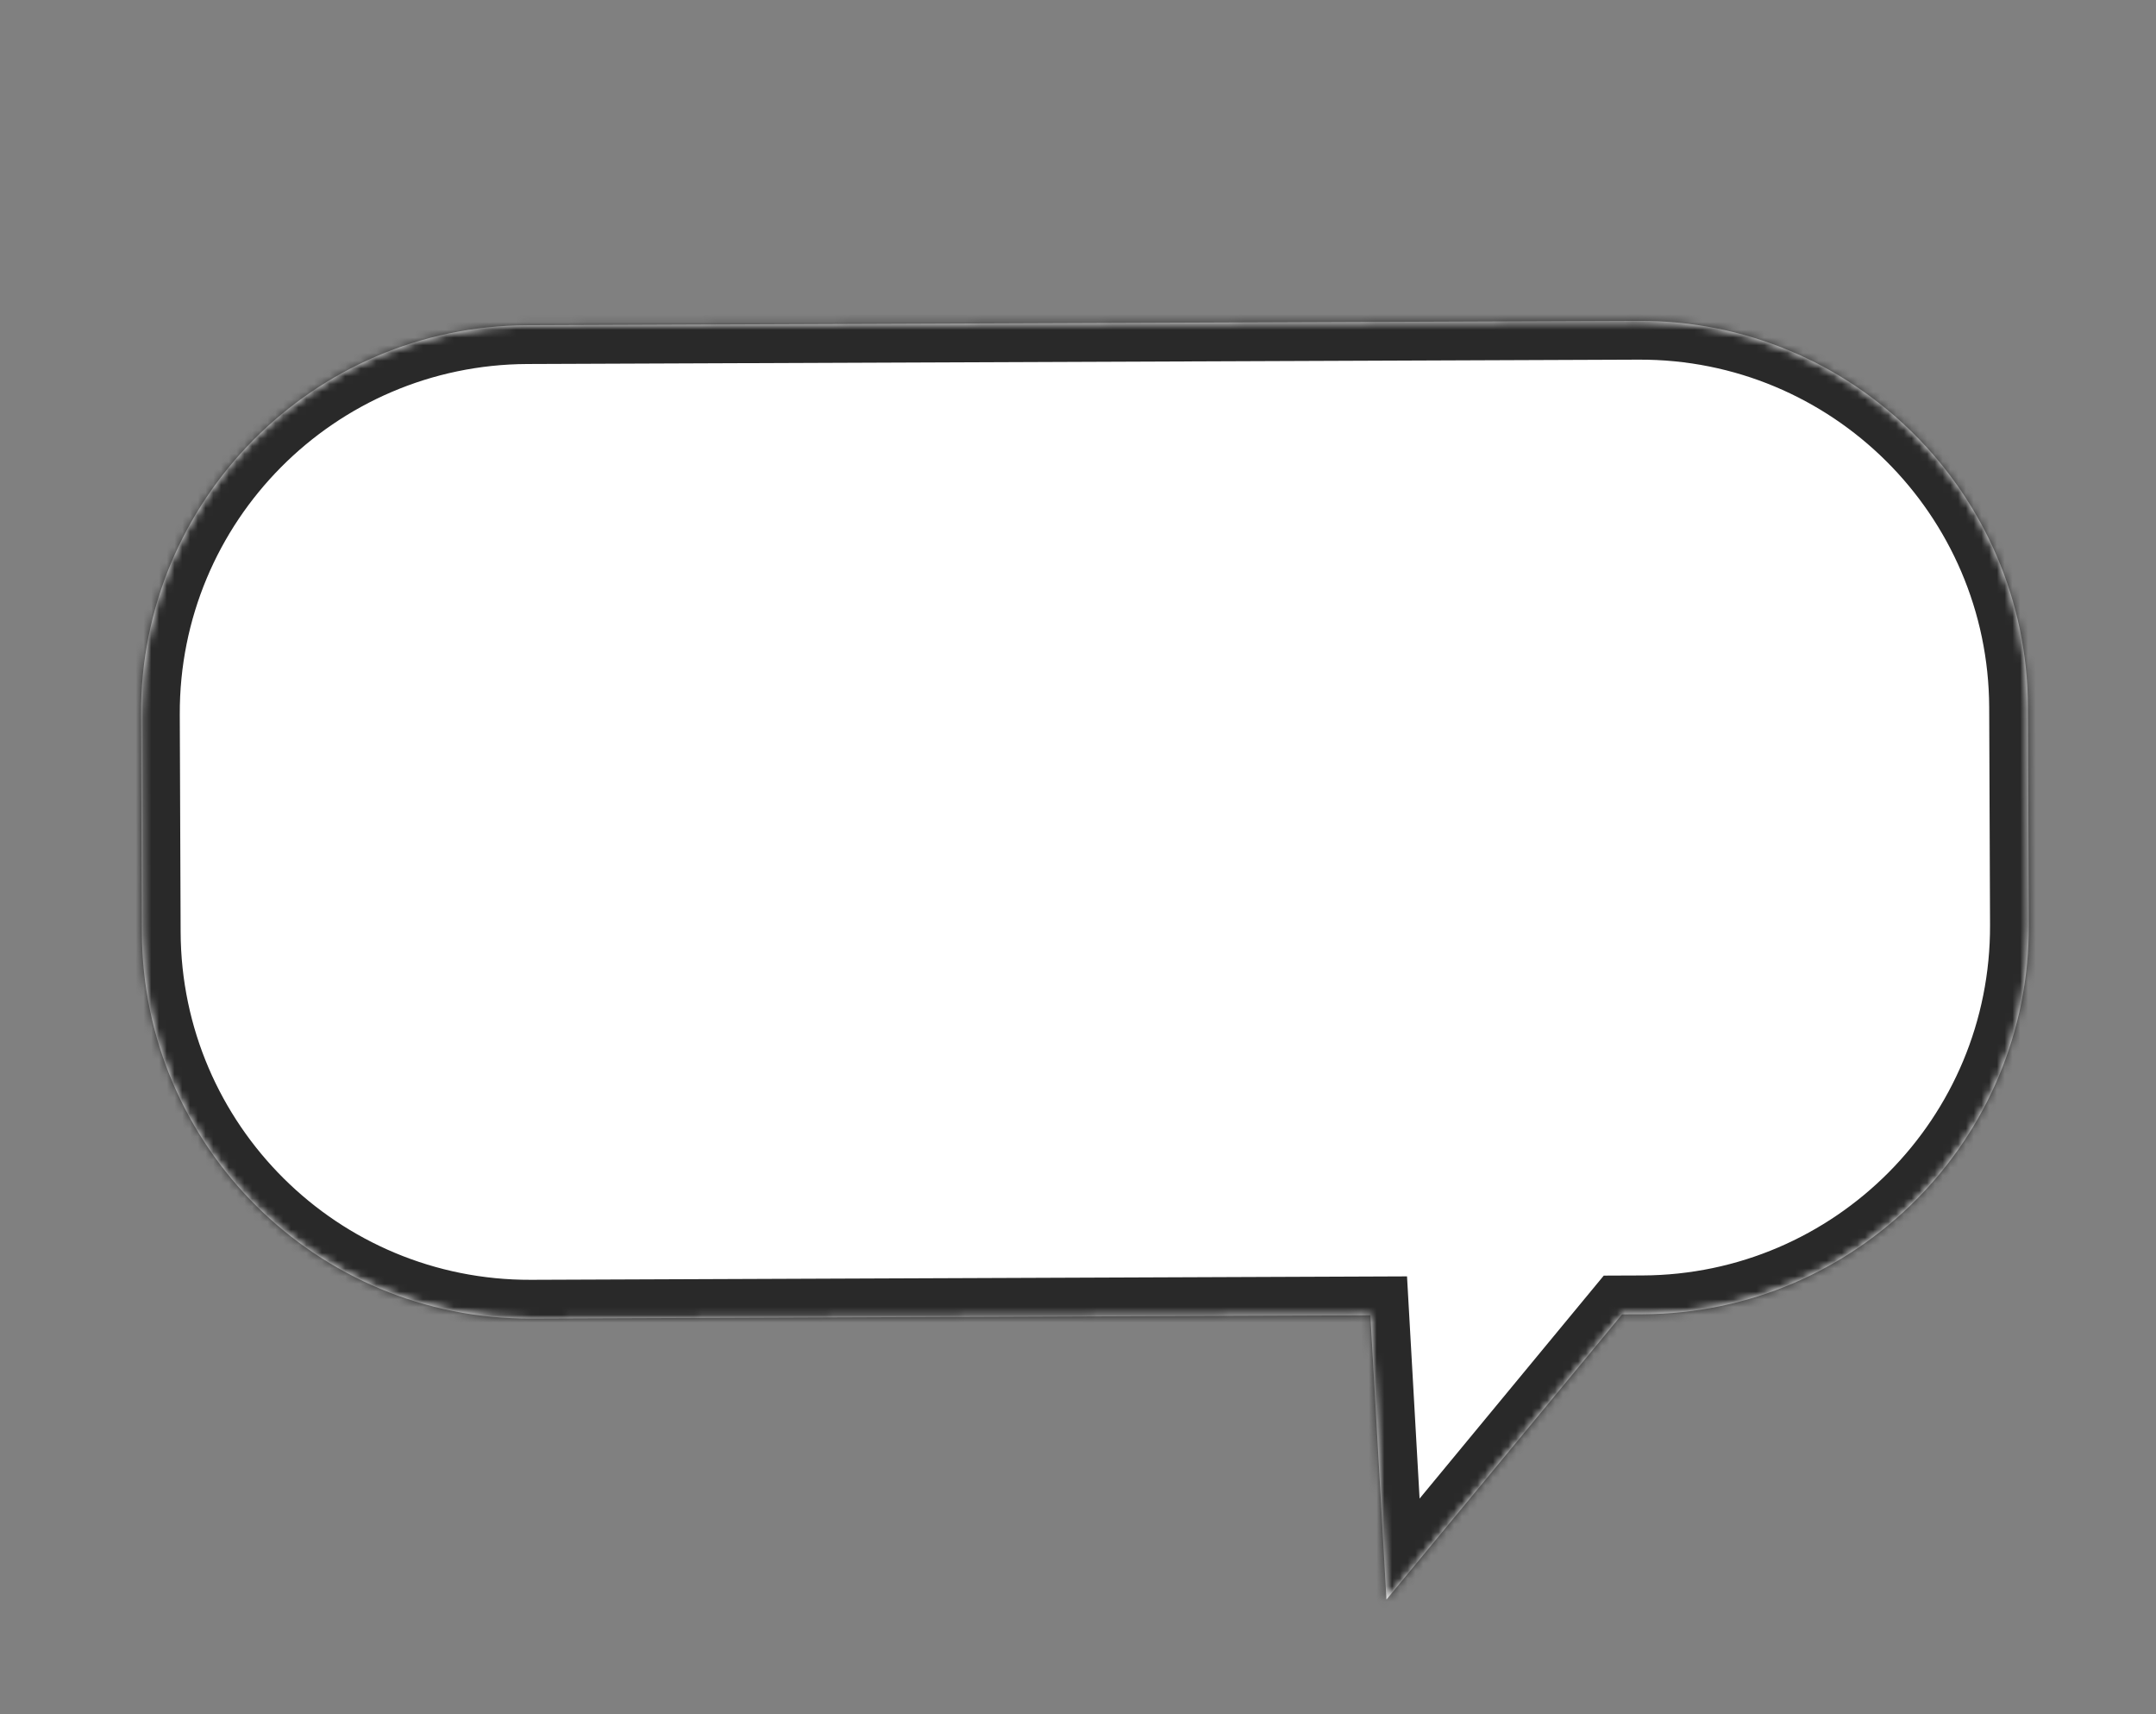 <svg width="278" height="221" viewBox="0 0 278 221" fill="none" xmlns="http://www.w3.org/2000/svg">
<rect x="0" y="0" width="278" height="221" fill="#808080" stroke="none"/>
<mask id="path-1-inside-1" fill="white">
<path fill-rule="evenodd" clip-rule="evenodd" d="M67.984 41.925C40.37 42.033 18.073 64.507 18.181 92.121L18.291 120.179C18.399 147.793 40.872 170.091 68.486 169.983L176.7 169.559L178.774 206.202L209.156 169.431L211.797 169.421C239.411 169.313 261.709 146.839 261.601 119.225L261.491 91.167C261.383 63.553 238.909 41.255 211.295 41.363L67.984 41.925Z"/>
</mask>
<path fill-rule="evenodd" clip-rule="evenodd" d="M67.984 41.925C40.37 42.033 18.073 64.507 18.181 92.121L18.291 120.179C18.399 147.793 40.872 170.091 68.486 169.983L176.7 169.559L178.774 206.202L209.156 169.431L211.797 169.421C239.411 169.313 261.709 146.839 261.601 119.225L261.491 91.167C261.383 63.553 238.909 41.255 211.295 41.363L67.984 41.925Z" fill="white"/>
<path d="M18.181 92.121L13.181 92.14L18.181 92.121ZM67.984 41.925L68.004 46.925L67.984 41.925ZM18.291 120.179L23.291 120.16L23.291 120.16L18.291 120.179ZM68.486 169.983L68.506 174.983L68.486 169.983ZM176.7 169.559L181.692 169.276L181.424 164.54L176.681 164.559L176.7 169.559ZM178.774 206.202L173.782 206.485L174.503 219.222L182.628 209.387L178.774 206.202ZM209.156 169.431L209.136 164.431L206.793 164.441L205.301 166.247L209.156 169.431ZM211.797 169.421L211.817 174.421L211.797 169.421ZM261.601 119.225L266.601 119.206L261.601 119.225ZM261.491 91.167L256.491 91.186L261.491 91.167ZM211.295 41.363L211.315 46.363L211.295 41.363ZM23.181 92.101C23.083 67.248 43.151 47.022 68.004 46.925L67.965 36.925C37.589 37.044 13.062 61.765 13.181 92.14L23.181 92.101ZM23.291 120.16L23.181 92.101L13.181 92.14L13.291 120.199L23.291 120.16ZM68.467 164.983C43.614 165.08 23.388 145.012 23.291 120.16L13.291 120.199C13.41 150.574 38.131 175.102 68.506 174.983L68.467 164.983ZM176.681 164.559L68.467 164.983L68.506 174.983L176.72 174.559L176.681 164.559ZM183.766 205.92L181.692 169.276L171.708 169.841L173.782 206.485L183.766 205.92ZM205.301 166.247L174.919 203.018L182.628 209.387L213.01 172.616L205.301 166.247ZM211.778 164.421L209.136 164.431L209.175 174.431L211.817 174.421L211.778 164.421ZM256.601 119.245C256.698 144.098 236.63 164.324 211.778 164.421L211.817 174.421C242.192 174.302 266.72 149.581 266.601 119.206L256.601 119.245ZM256.491 91.186L256.601 119.245L266.601 119.206L266.491 91.147L256.491 91.186ZM211.315 46.363C236.168 46.266 256.394 66.334 256.491 91.186L266.491 91.147C266.372 60.772 241.651 36.244 211.276 36.363L211.315 46.363ZM68.004 46.925L211.315 46.363L211.276 36.363L67.965 36.925L68.004 46.925Z" fill="#292929" mask="url(#path-1-inside-1)"/>
</svg>

